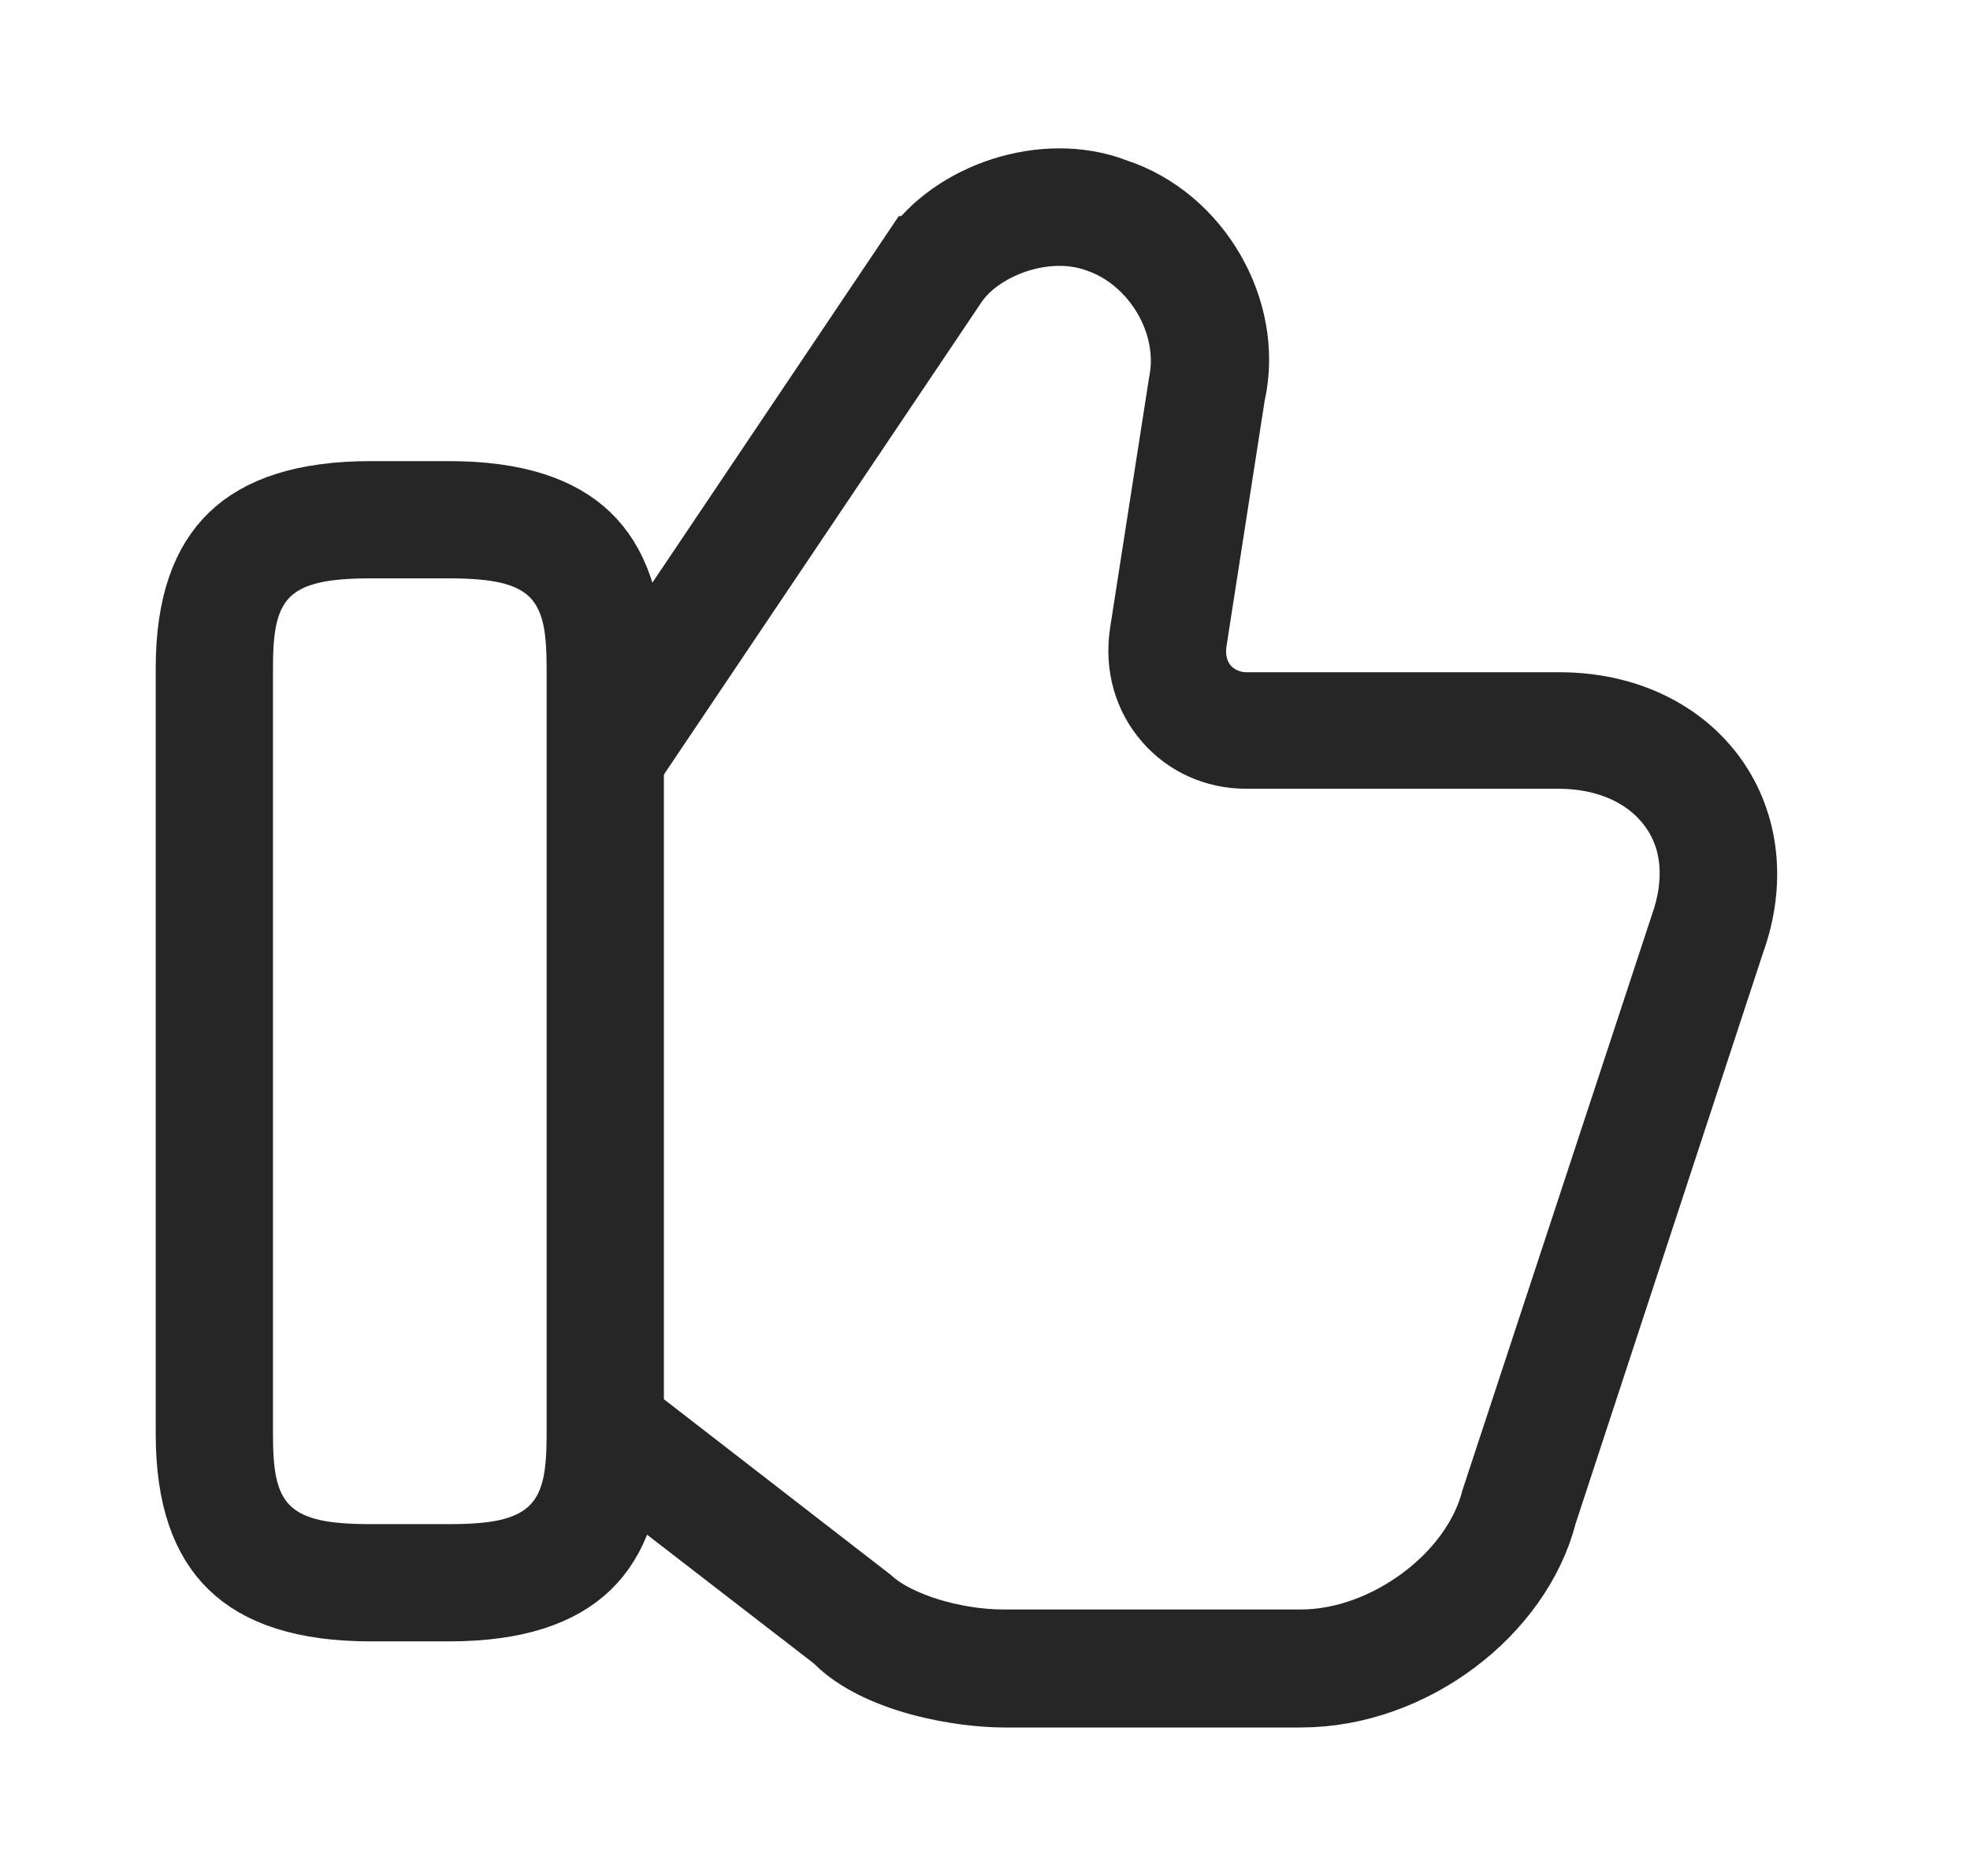<svg width="21" height="20" viewBox="0 0 21 20" fill="none" xmlns="http://www.w3.org/2000/svg">
<path d="M9.028 17.38L9.005 17.358L8.98 17.338L6.851 15.694L7.005 15.494L9.175 17.174C9.361 17.341 9.619 17.455 9.854 17.528C10.113 17.608 10.411 17.659 10.699 17.659H13.866C14.368 17.659 14.859 17.461 15.244 17.176C15.622 16.897 15.948 16.495 16.071 16.024L18.08 9.922C18.248 9.453 18.244 8.938 17.947 8.526C17.645 8.103 17.138 7.909 16.616 7.909H13.282C12.992 7.909 12.73 7.787 12.552 7.581L12.551 7.58C12.368 7.37 12.281 7.086 12.327 6.775L12.741 4.115C12.887 3.394 12.419 2.64 11.748 2.412C11.411 2.29 11.059 2.327 10.781 2.42C10.507 2.512 10.224 2.685 10.054 2.934L10.054 2.934L10.051 2.938L6.912 7.607L6.71 7.472L9.847 2.804L9.848 2.804C10.243 2.213 11.148 1.917 11.83 2.176L11.841 2.18L11.851 2.184C12.653 2.447 13.171 3.348 12.994 4.16L12.991 4.175L12.988 4.19L12.58 6.815L12.58 6.815L12.579 6.821C12.564 6.927 12.544 7.196 12.748 7.43L12.759 7.442L12.77 7.454C12.909 7.592 13.096 7.667 13.291 7.667H16.624C17.301 7.667 17.846 7.948 18.157 8.388L18.158 8.39C18.46 8.816 18.538 9.399 18.321 9.996L18.318 10.004L18.316 10.011L16.324 16.078L16.319 16.094L16.314 16.11C16.066 17.083 14.994 17.917 13.866 17.917H10.699C10.507 17.917 10.18 17.887 9.845 17.796C9.504 17.703 9.21 17.563 9.028 17.38Z" stroke="#262626"/>
<path d="M4.785 16.999H3.952C3.251 16.999 2.826 16.834 2.575 16.591C2.327 16.352 2.16 15.954 2.16 15.291V7.124C2.16 6.461 2.327 6.063 2.575 5.824C2.826 5.581 3.251 5.416 3.952 5.416H4.785C5.486 5.416 5.911 5.581 6.162 5.824C6.41 6.063 6.577 6.461 6.577 7.124V15.291C6.577 15.954 6.41 16.352 6.162 16.591C5.911 16.834 5.486 16.999 4.785 16.999ZM3.952 5.666C3.711 5.666 3.489 5.68 3.295 5.724C3.097 5.769 2.898 5.853 2.737 6.013C2.575 6.176 2.496 6.372 2.456 6.557C2.418 6.735 2.41 6.931 2.41 7.124V15.291C2.41 15.484 2.418 15.68 2.456 15.858C2.496 16.044 2.575 16.24 2.737 16.402C2.898 16.563 3.097 16.646 3.295 16.692C3.489 16.736 3.711 16.749 3.952 16.749H4.785C5.026 16.749 5.248 16.736 5.442 16.692C5.64 16.646 5.839 16.563 6 16.402C6.162 16.24 6.241 16.044 6.281 15.858C6.319 15.68 6.327 15.484 6.327 15.291V7.124C6.327 6.931 6.319 6.735 6.281 6.557C6.241 6.372 6.162 6.176 6 6.013C5.839 5.853 5.64 5.769 5.442 5.724C5.248 5.68 5.026 5.666 4.785 5.666H3.952Z" stroke="#262626"/>
</svg>
